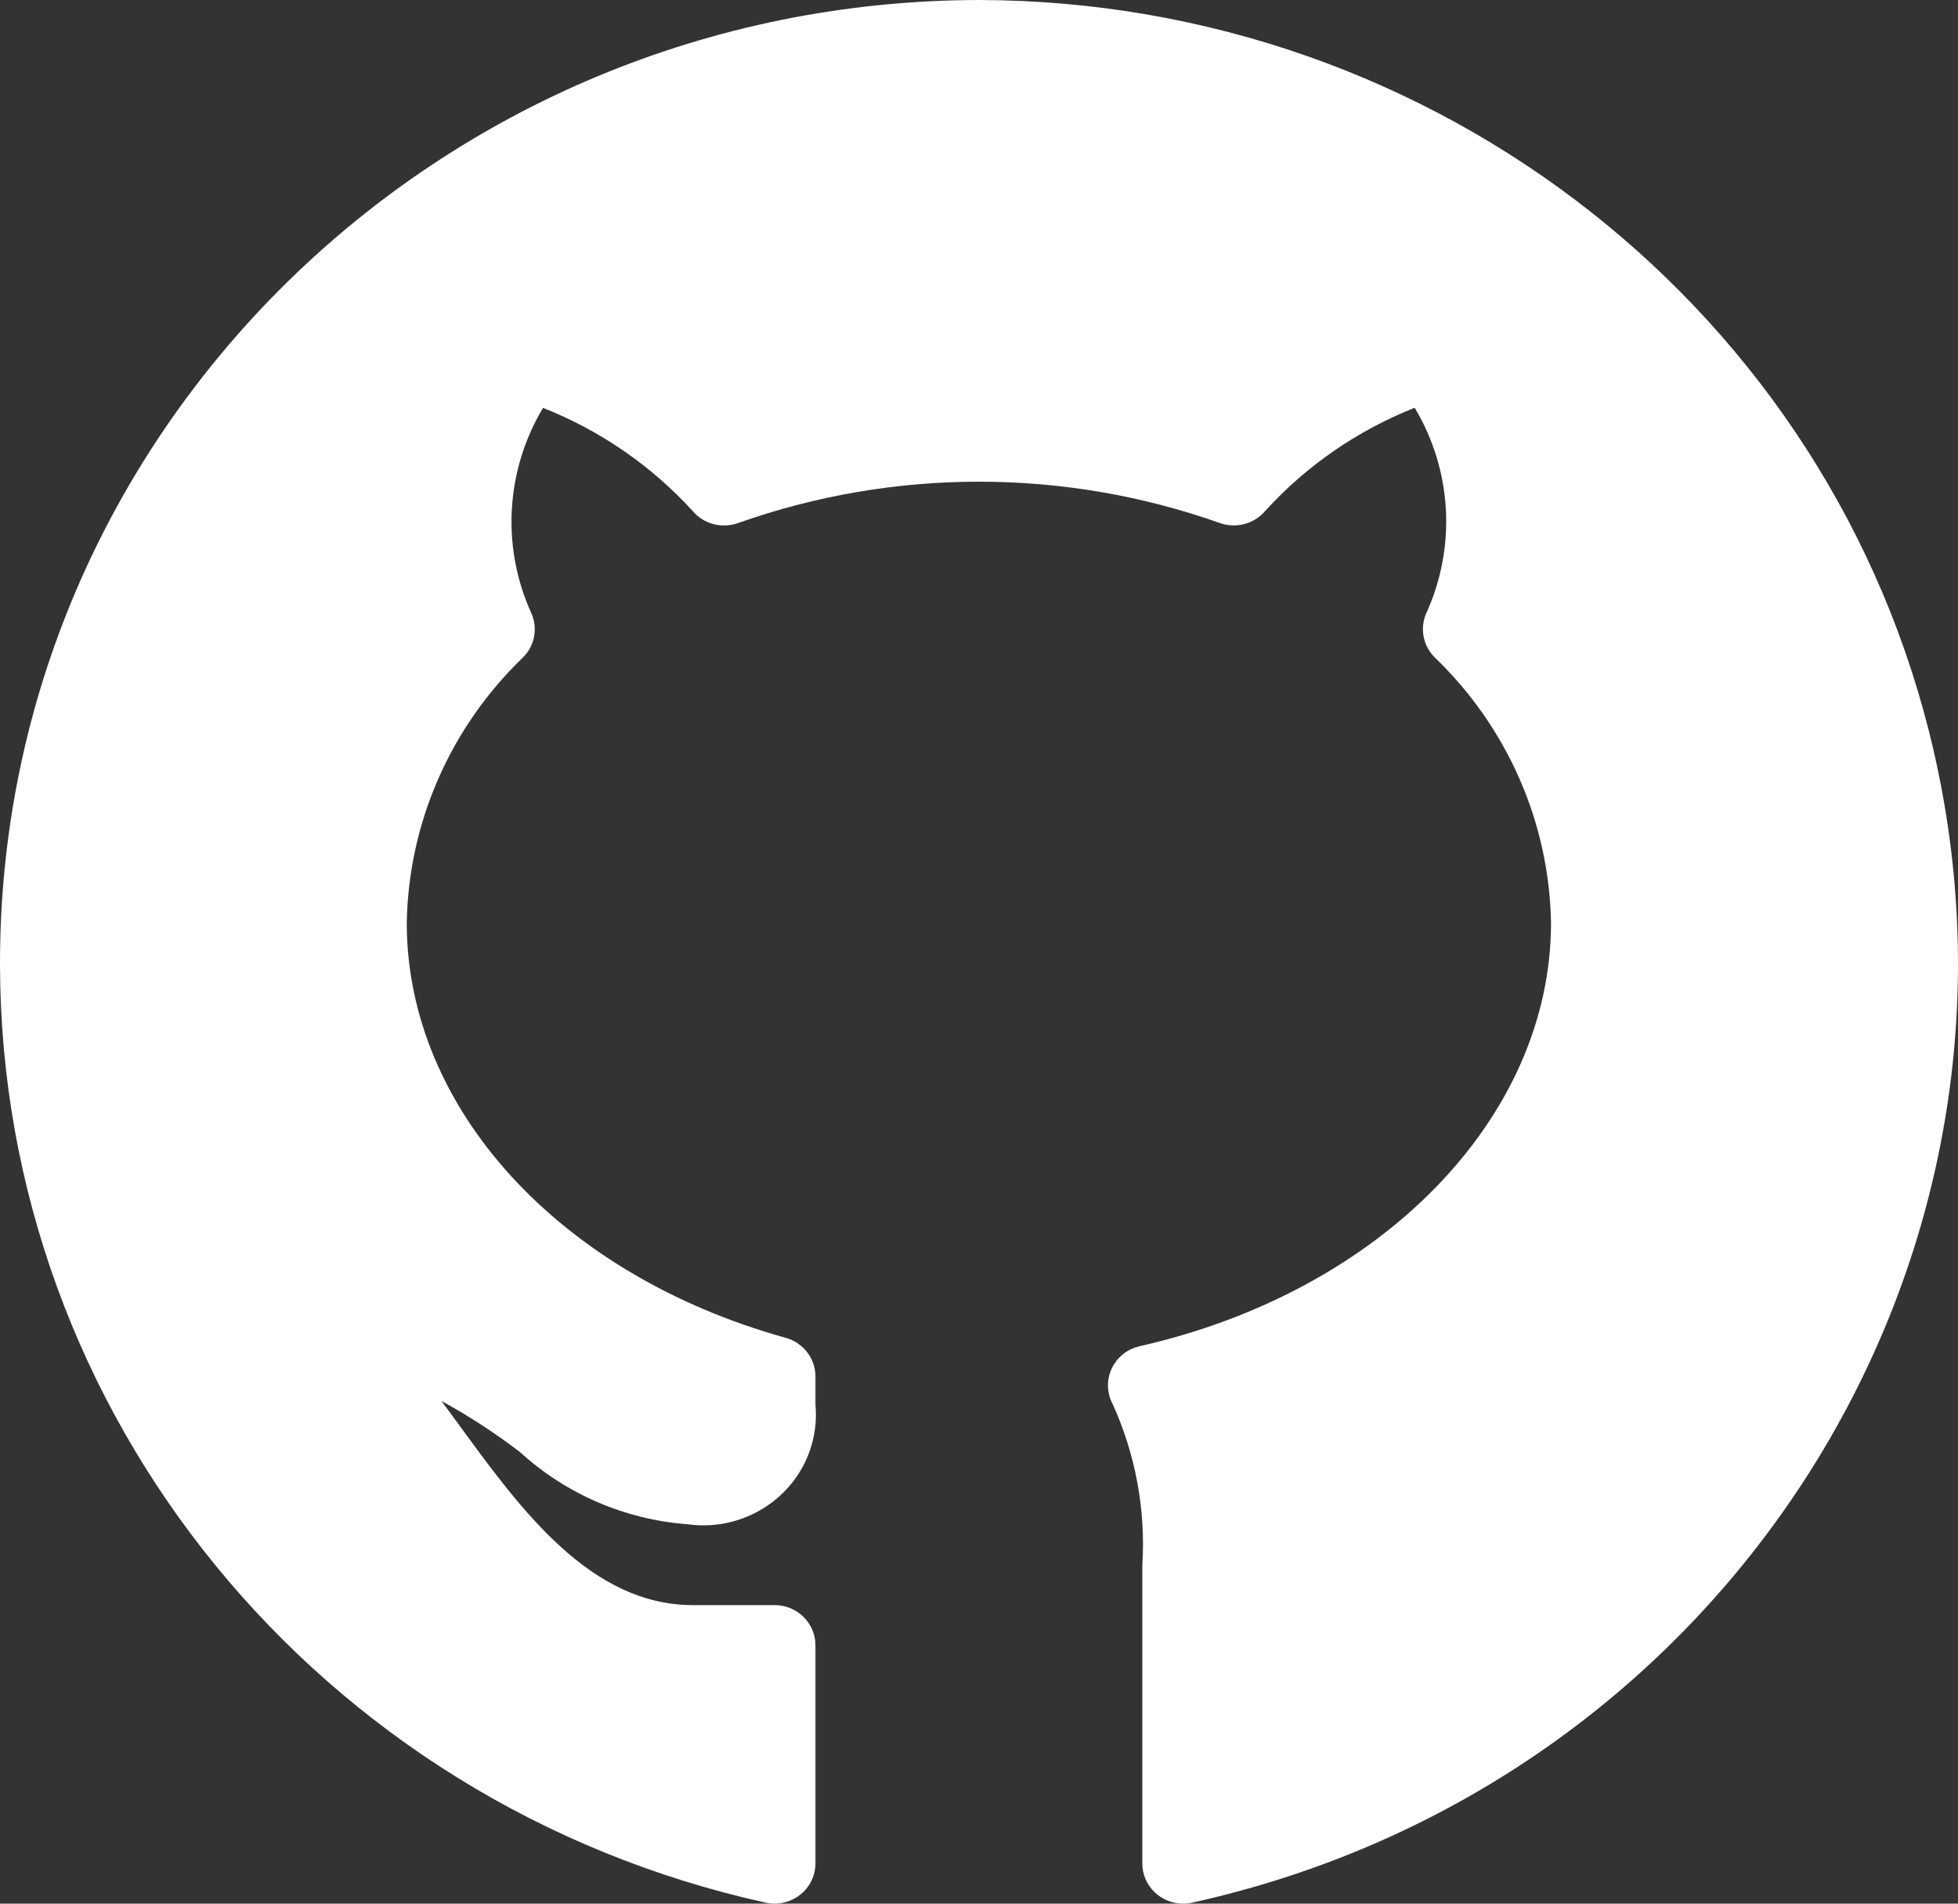 <svg width="36" height="35" viewBox="0 0 36 35" fill="none" xmlns="http://www.w3.org/2000/svg">
<rect x="0" y="0" width="36" height="35" fill="#333333" stroke="none"/>
<path d="M17.998 0C8.039 0.019 -0.019 7.961 3.38467e-05 17.741C0.016 26.011 5.861 33.169 14.079 34.982C14.484 35.07 14.885 34.819 14.975 34.421C14.987 34.369 14.993 34.316 14.993 34.262V30.249C14.993 29.841 14.656 29.511 14.241 29.511H12.739C10.863 29.511 9.583 27.765 8.46 26.225L8.115 25.756C8.62 26.033 9.103 26.348 9.56 26.697C10.406 27.47 11.493 27.939 12.645 28.025C13.778 28.18 14.824 27.404 14.982 26.291C15.004 26.136 15.007 25.979 14.993 25.822V25.307C14.993 24.977 14.77 24.688 14.447 24.597C10.278 23.439 7.479 20.373 7.479 16.969C7.51 15.127 8.279 13.372 9.62 12.083C9.837 11.864 9.893 11.537 9.763 11.26C9.216 10.044 9.299 8.645 9.984 7.499C11.039 7.916 11.981 8.566 12.739 9.399C12.942 9.637 13.276 9.723 13.572 9.616C16.434 8.603 19.566 8.603 22.428 9.616C22.724 9.721 23.054 9.635 23.258 9.399C24.014 8.566 24.956 7.915 26.011 7.497C26.696 8.643 26.778 10.043 26.231 11.258C26.101 11.535 26.158 11.863 26.374 12.082C27.716 13.37 28.486 15.126 28.517 16.969C28.517 20.543 25.408 23.743 20.954 24.751C20.549 24.842 20.297 25.238 20.39 25.635C20.404 25.698 20.427 25.758 20.458 25.815C20.879 26.744 21.066 27.758 21.003 28.773V34.262C21.003 34.67 21.34 35 21.755 35C21.809 35 21.864 34.994 21.917 34.982C31.634 32.838 37.741 23.365 35.557 13.824C33.711 5.755 26.421 0.016 17.998 0Z" fill="white"/>
</svg>
